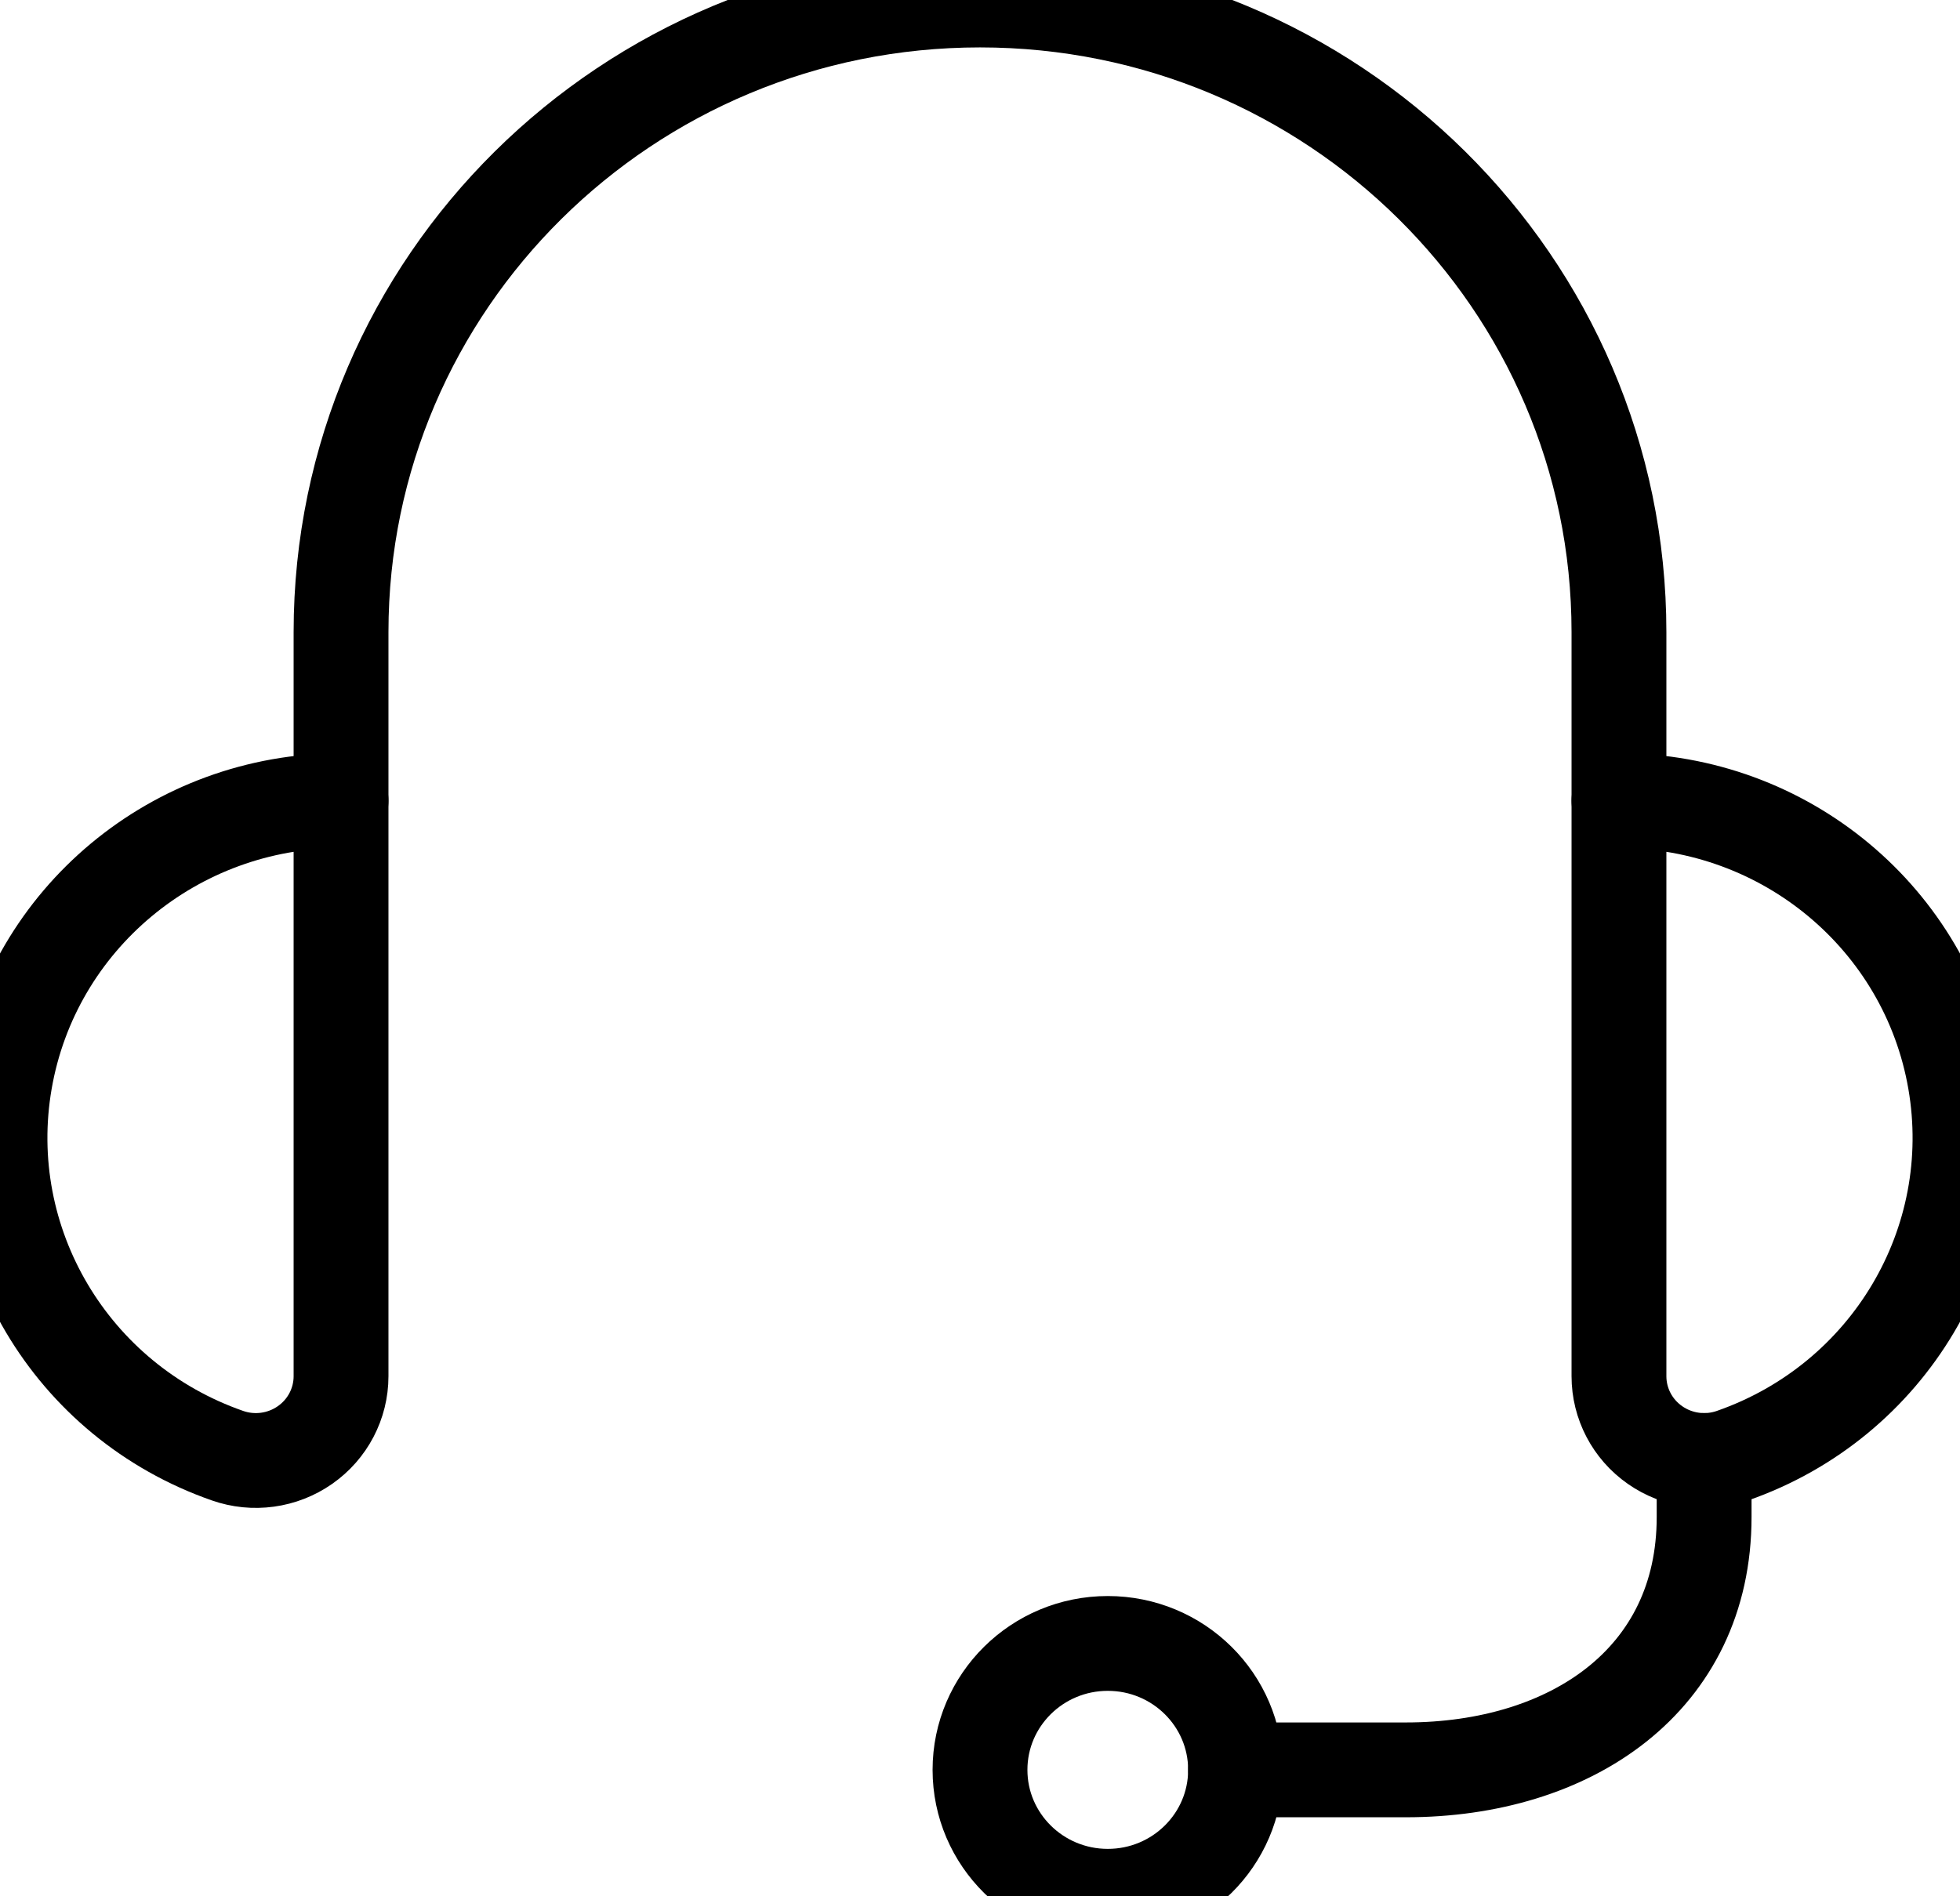 <?xml version="1.0" encoding="UTF-8"?>
<svg width="31px" height="30px" viewBox="0 0 31 30" version="1.1" xmlns="http://www.w3.org/2000/svg" xmlns:xlink="http://www.w3.org/1999/xlink">
    <title>3B50F7B0-3F37-41E2-978F-013FEDDE8837</title>
    <g id="Page-1" stroke="none" stroke-width="1" fill="none" fill-rule="evenodd" stroke-linecap="round" stroke-linejoin="round">
        <g id="Direct-Pool-Supplies---Homepage-v8" transform="translate(-849, -4574)" stroke="#000000" stroke-width="1.5">
            <g id="Group-15" transform="translate(718, 4543)">
                <g id="Customer-Service-Icon" transform="translate(131, 31)">
                    <path d="M19.542,28 L22.237,28 C24.843,28 26.953,26.579 26.953,24 L26.953,23.105" id="Path"></path>
                    <path d="M15.5,28 C15.5,29.105 16.405,30 17.521,30 C18.637,30 19.542,29.105 19.542,28 C19.542,26.895 18.637,26 17.521,26 C16.405,26 15.5,26.895 15.5,28 Z" id="Path"></path>
                    <path d="M25.606,12.667 C28.232,12.665 30.478,14.536 30.922,17.098 C31.366,19.659 29.88,22.164 27.403,23.029 C26.991,23.174 26.533,23.111 26.176,22.861 C25.818,22.611 25.606,22.205 25.606,21.772 L25.606,12.667 Z" id="Path"></path>
                    <path d="M5.394,12.667 C2.768,12.665 0.522,14.536 0.078,17.098 C-0.366,19.659 1.12,22.164 3.597,23.029 C4.009,23.174 4.467,23.111 4.824,22.861 C5.182,22.611 5.394,22.205 5.394,21.772 L5.394,12.667 Z" id="Path"></path>
                    <path d="M25.606,12.667 L25.606,10 C25.606,4.477 21.081,0 15.5,0 C9.919,0 5.394,4.477 5.394,10 L5.394,12.667" id="Path"></path>
                </g>
            </g>
        </g>
    </g>
</svg>